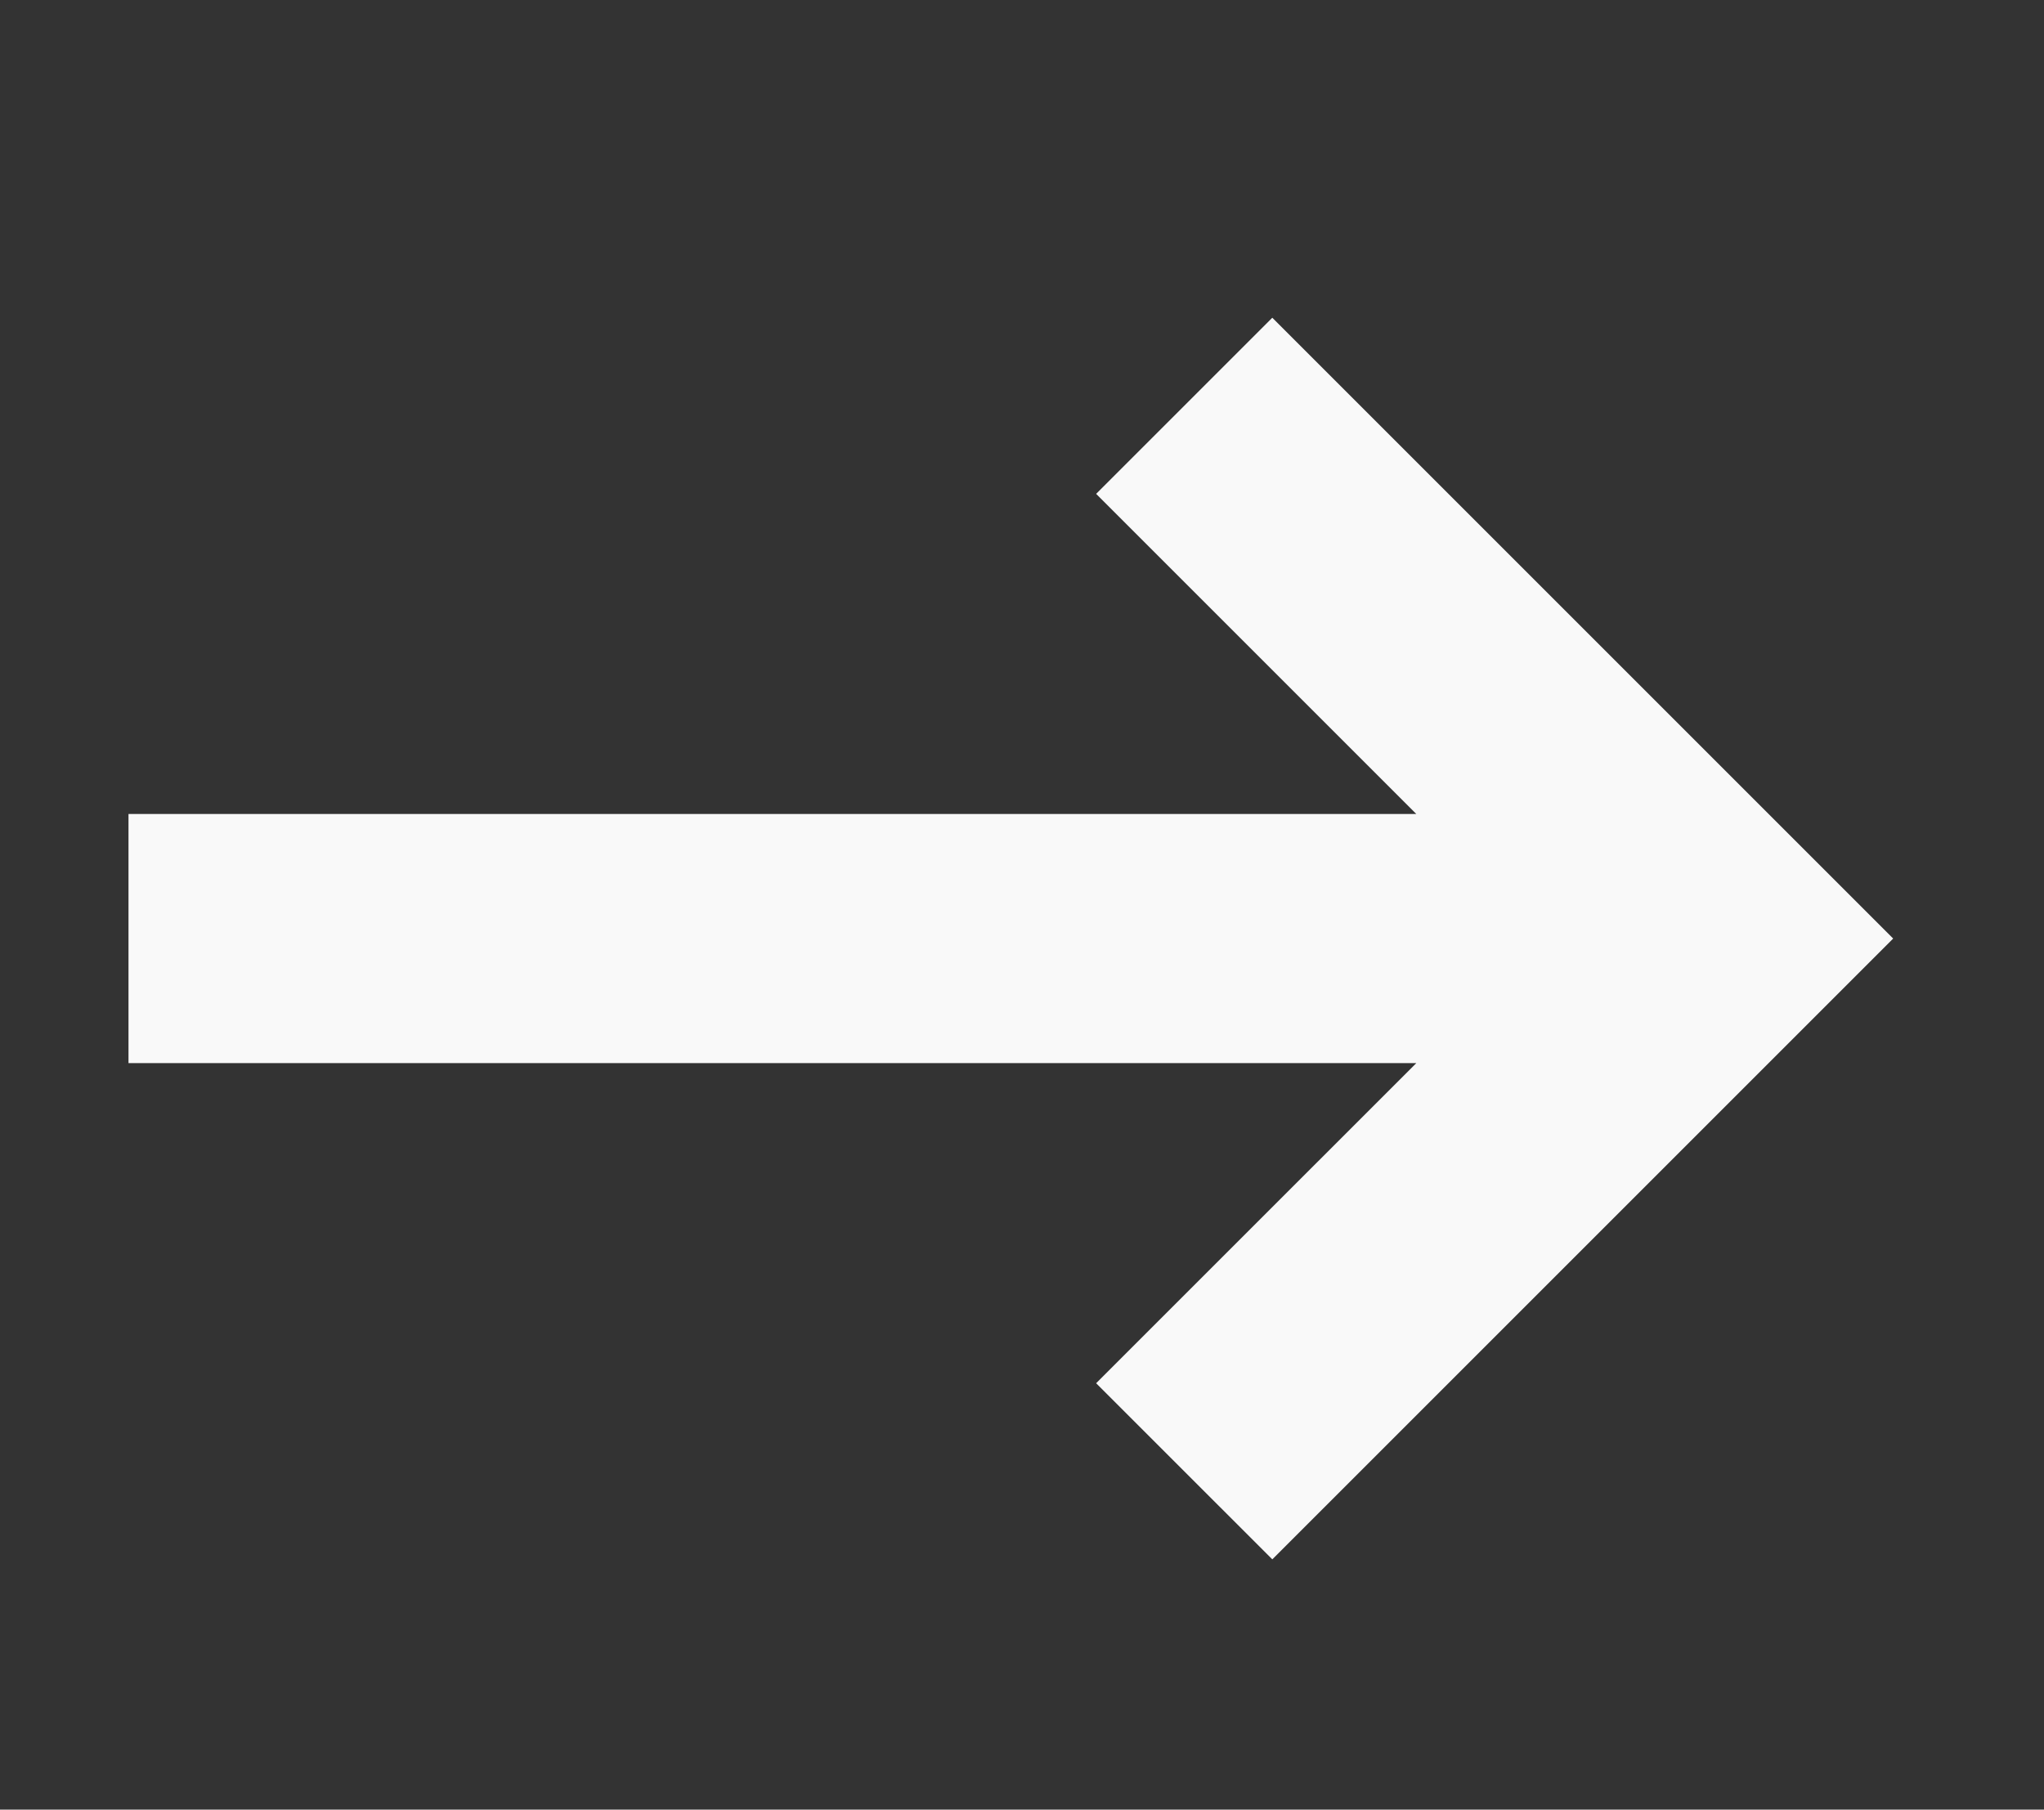 <?xml version="1.0" encoding="utf-8"?>
<!-- Generator: Adobe Illustrator 15.0.0, SVG Export Plug-In . SVG Version: 6.00 Build 0)  -->
<!DOCTYPE svg PUBLIC "-//W3C//DTD SVG 1.1//EN" "http://www.w3.org/Graphics/SVG/1.1/DTD/svg11.dtd">
<svg version="1.1" xmlns="http://www.w3.org/2000/svg" xmlns:xlink="http://www.w3.org/1999/xlink" x="0px" y="0px"
	 width="123.077px" height="108.975px" viewBox="0 0 123.077 108.975" enable-background="new 0 0 123.077 108.975"
	 xml:space="preserve">
<rect x="0" y="0" width="123.077" height="108.975" fill="#333333" stroke="none"/>
<g id="BG">
</g>
<g id="object">
	<g>
		<polygon fill="#F9F9F9" points="76.61,19.134 66.003,29.74 85.282,49.019 7.737,49.019 7.737,64.019 85.282,64.019 66.003,83.297 
			76.61,93.903 113.995,56.519 		"/>
	</g>
</g>
</svg>
